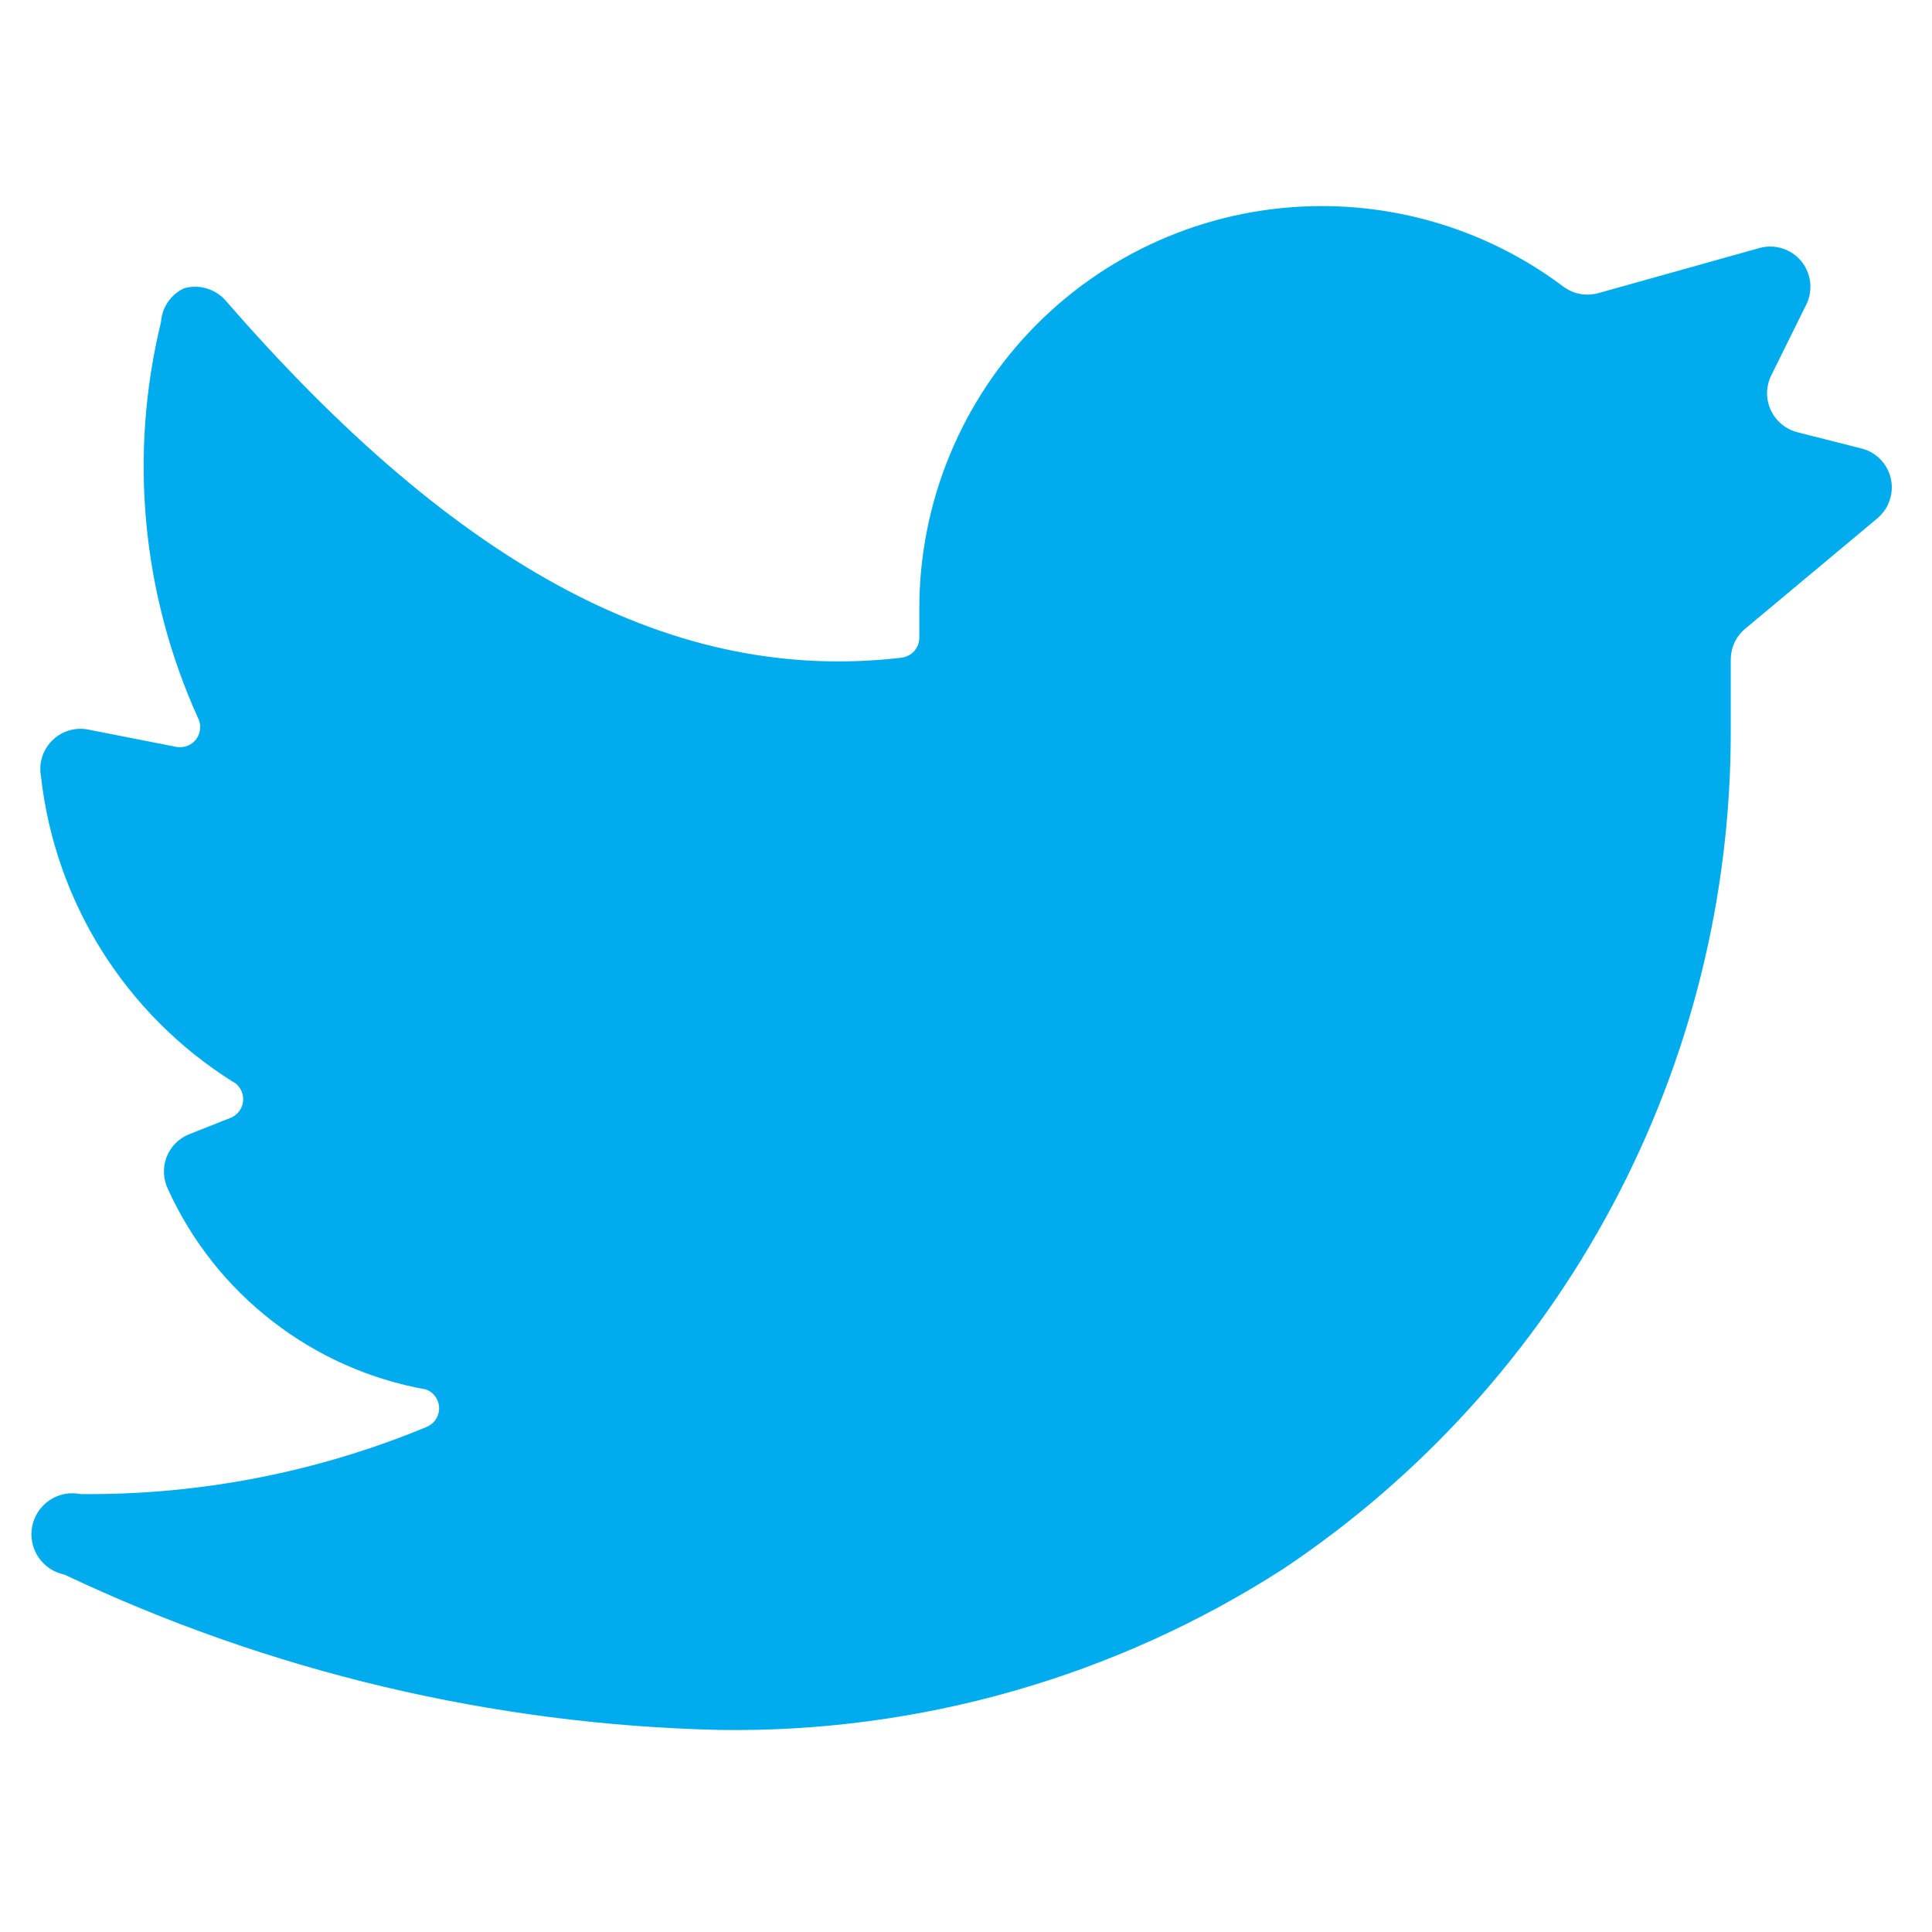 <svg width="24" height="24" viewBox="0 0 24 24" fill="none" xmlns="http://www.w3.org/2000/svg">
<path d="M23.32 6.44C23.391 6.38 23.445 6.303 23.474 6.215C23.504 6.127 23.509 6.033 23.488 5.943C23.467 5.853 23.422 5.77 23.357 5.704C23.292 5.638 23.21 5.592 23.12 5.57L22.33 5.37C22.258 5.352 22.191 5.318 22.134 5.271C22.077 5.224 22.031 5.165 21.999 5.098C21.968 5.031 21.951 4.958 21.951 4.884C21.952 4.81 21.968 4.736 22 4.67L22.44 3.78C22.482 3.693 22.497 3.597 22.486 3.502C22.474 3.407 22.436 3.317 22.375 3.243C22.314 3.17 22.233 3.115 22.141 3.086C22.05 3.057 21.953 3.055 21.86 3.08L19.86 3.64C19.785 3.661 19.707 3.665 19.631 3.652C19.554 3.638 19.482 3.606 19.42 3.56C18.555 2.91 17.502 2.56 16.42 2.56C15.094 2.56 13.822 3.086 12.884 4.024C11.947 4.962 11.42 6.233 11.42 7.56V7.92C11.421 7.981 11.398 8.04 11.358 8.087C11.317 8.133 11.261 8.162 11.2 8.17C8.39 8.5 5.7 7.07 2.8 3.73C2.737 3.66 2.656 3.609 2.566 3.583C2.476 3.556 2.381 3.555 2.29 3.58C2.208 3.617 2.138 3.676 2.087 3.75C2.036 3.824 2.006 3.91 2 4C1.599 5.645 1.761 7.377 2.46 8.92C2.481 8.96 2.49 9.006 2.486 9.052C2.483 9.098 2.466 9.142 2.44 9.179C2.413 9.216 2.376 9.245 2.334 9.263C2.292 9.28 2.245 9.286 2.2 9.28L1.08 9.06C1 9.047 0.919 9.053 0.843 9.079C0.766 9.104 0.697 9.148 0.641 9.206C0.585 9.264 0.544 9.334 0.521 9.412C0.498 9.489 0.495 9.571 0.51 9.65C0.596 10.417 0.854 11.155 1.264 11.809C1.675 12.464 2.227 13.018 2.88 13.43C2.922 13.45 2.958 13.482 2.983 13.522C3.008 13.562 3.021 13.608 3.021 13.655C3.021 13.701 3.008 13.748 2.983 13.787C2.958 13.827 2.922 13.859 2.88 13.88L2.35 14.09C2.286 14.115 2.227 14.154 2.179 14.204C2.13 14.253 2.093 14.312 2.068 14.377C2.044 14.442 2.033 14.511 2.037 14.581C2.041 14.65 2.059 14.718 2.09 14.78C2.383 15.421 2.827 15.982 3.385 16.413C3.942 16.846 4.596 17.136 5.29 17.26C5.338 17.277 5.38 17.309 5.409 17.351C5.439 17.393 5.455 17.443 5.455 17.495C5.455 17.546 5.439 17.596 5.409 17.638C5.38 17.68 5.338 17.712 5.29 17.73C3.93 18.292 2.471 18.574 1 18.56C0.867 18.533 0.73 18.56 0.617 18.635C0.505 18.71 0.427 18.827 0.4 18.96C0.374 19.092 0.401 19.23 0.476 19.342C0.551 19.455 0.667 19.533 0.8 19.56C3.348 20.768 6.121 21.425 8.94 21.49C11.419 21.527 13.855 20.832 15.94 19.49C17.655 18.345 19.061 16.793 20.031 14.973C21.001 13.153 21.506 11.122 21.5 9.06V8.19C21.501 8.117 21.517 8.045 21.548 7.98C21.579 7.914 21.624 7.856 21.68 7.81L23.32 6.44Z" fill="#00ACEE"/>
</svg>
